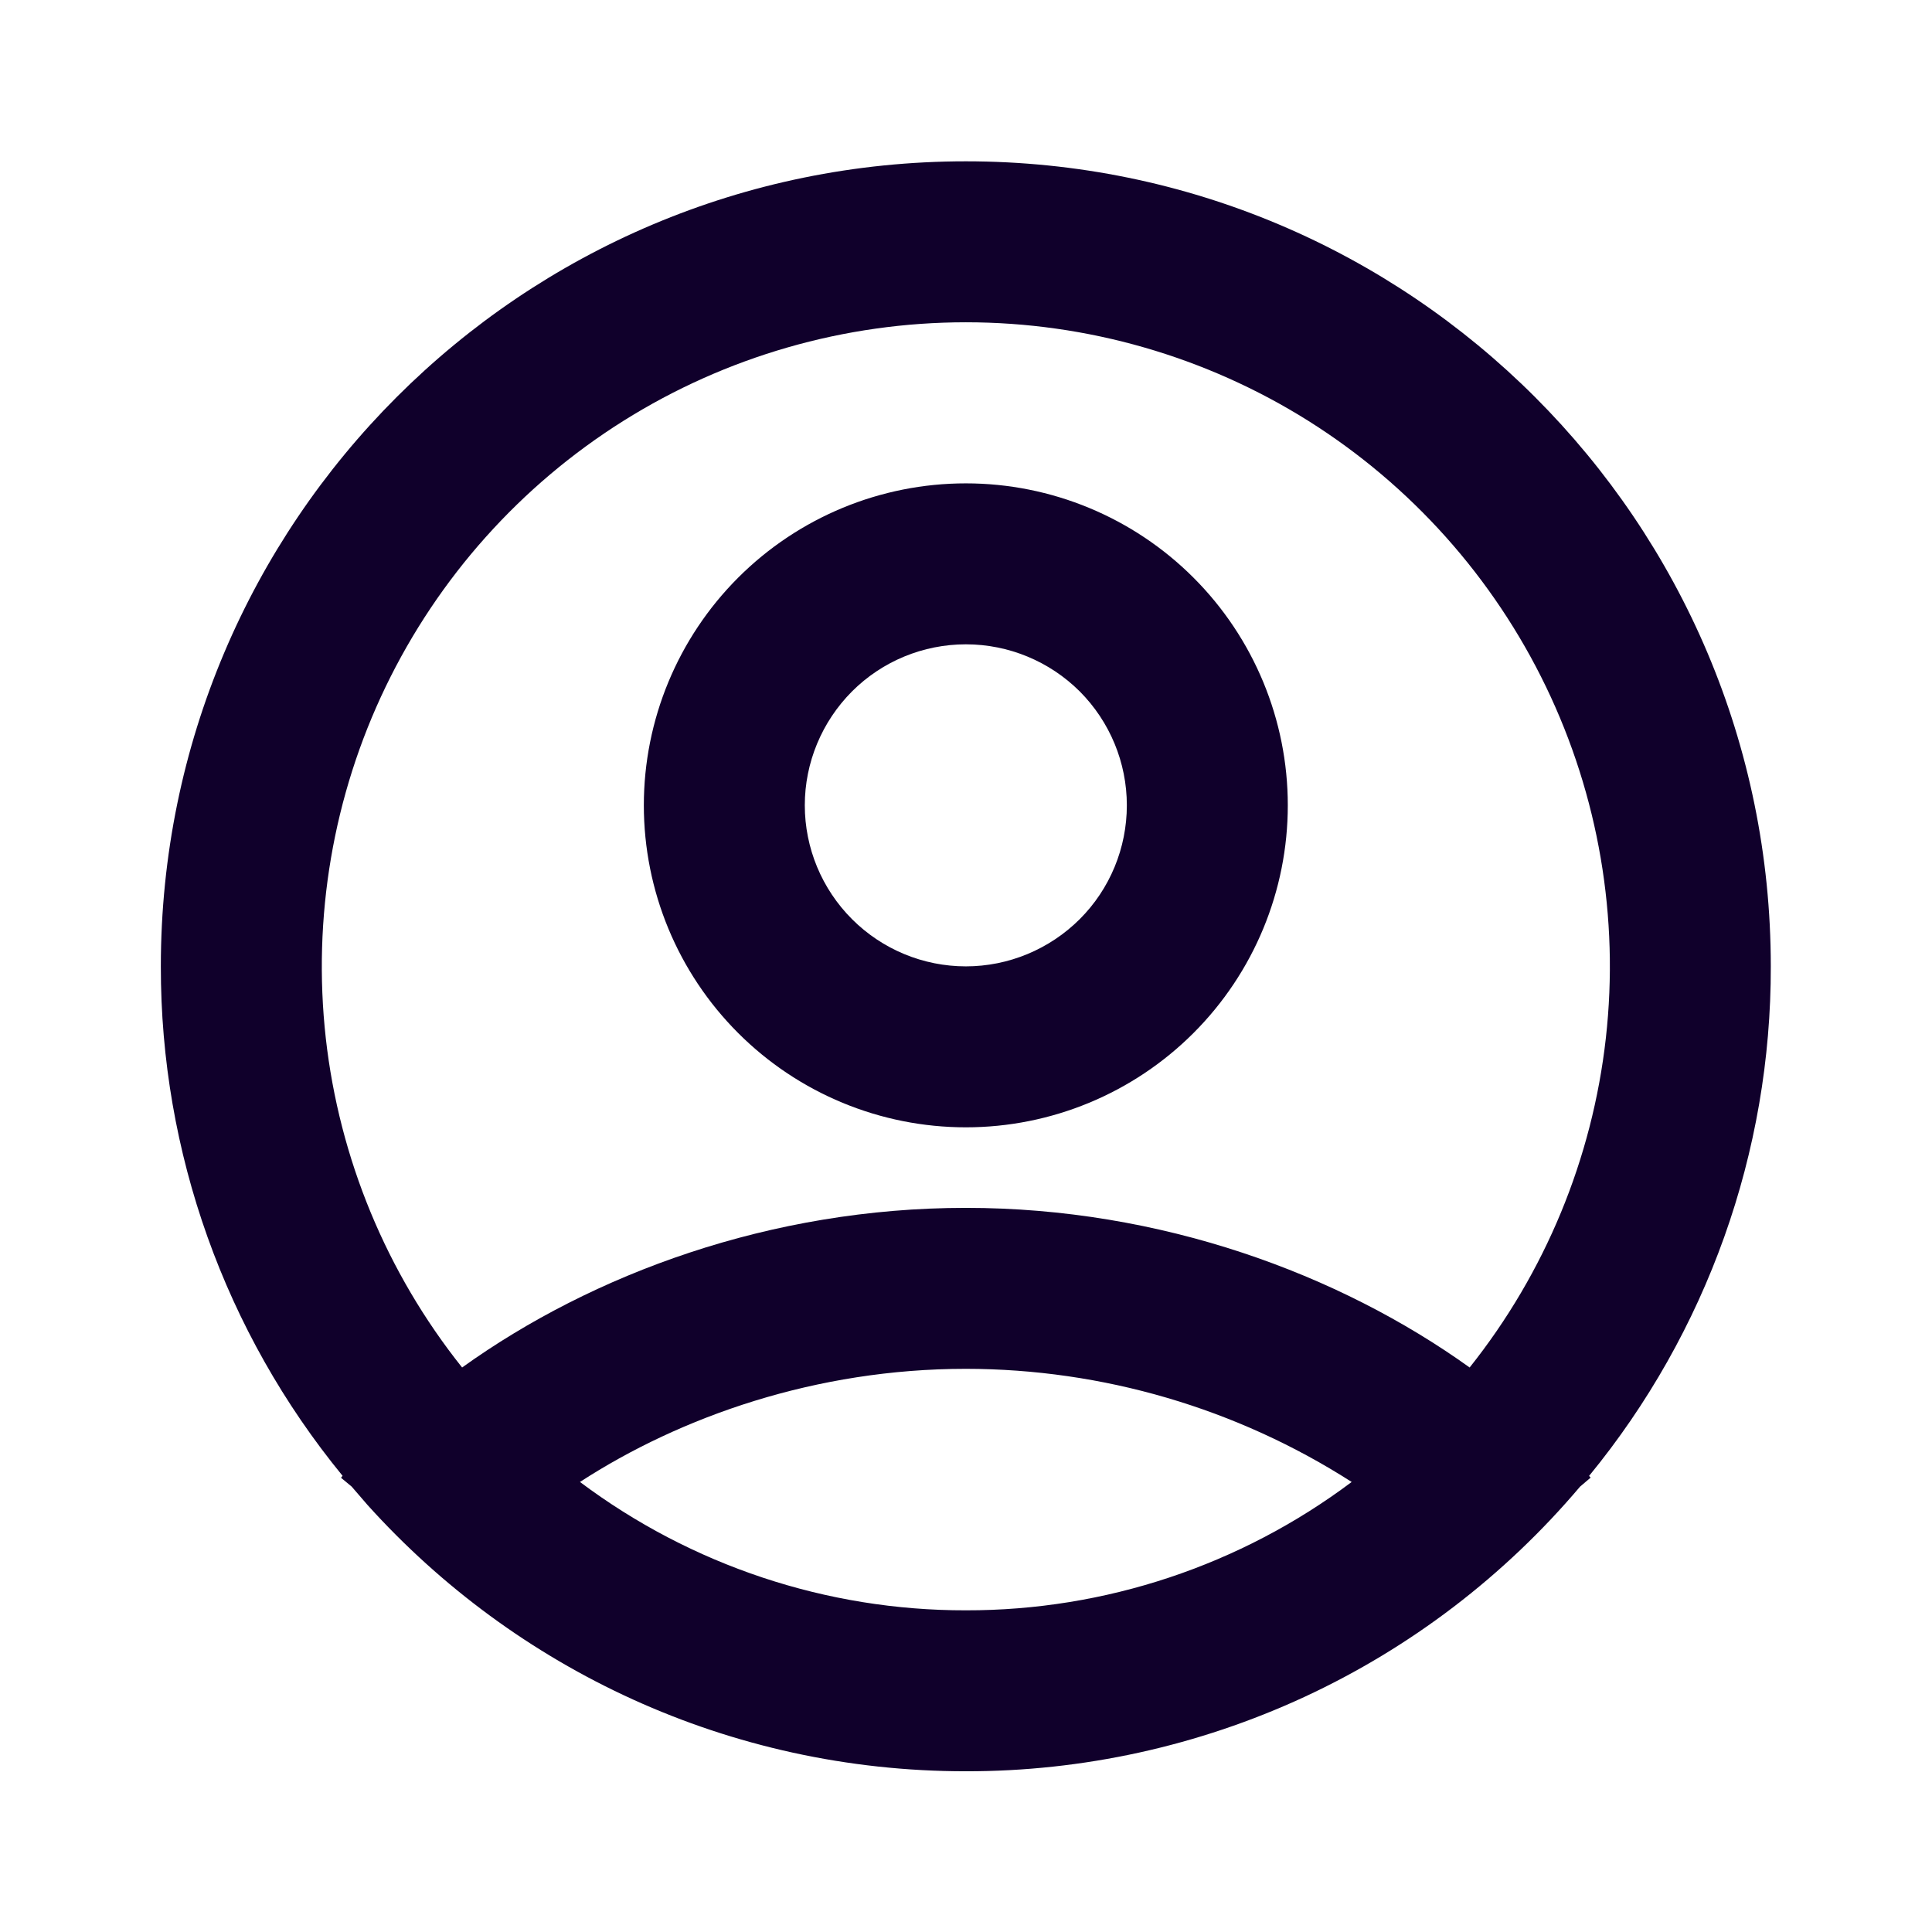 <svg width="16" height="16" viewBox="0 0 16 16" fill="none" xmlns="http://www.w3.org/2000/svg">
<g clip-path="url(#clip0_441_14975)">
<path fill-rule="evenodd" clip-rule="evenodd" d="M7.999 1.336C11.681 1.336 14.665 4.321 14.665 8.003C14.668 9.541 14.136 11.033 13.16 12.223L13.173 12.237L13.085 12.312C12.46 13.051 11.681 13.646 10.803 14.053C9.924 14.46 8.967 14.67 7.999 14.669C6.032 14.669 4.265 13.818 3.045 12.465L2.912 12.311L2.824 12.238L2.837 12.222C1.862 11.032 1.33 9.541 1.332 8.003C1.332 4.321 4.317 1.336 7.999 1.336ZM7.999 11.336C6.759 11.336 5.638 11.731 4.803 12.273C5.725 12.964 6.846 13.338 7.999 13.336C9.151 13.338 10.273 12.964 11.194 12.273C10.24 11.662 9.131 11.337 7.999 11.336ZM7.999 2.669C6.995 2.669 6.012 2.952 5.162 3.486C4.312 4.02 3.63 4.783 3.194 5.687C2.758 6.591 2.587 7.6 2.698 8.597C2.81 9.595 3.201 10.54 3.827 11.325C4.907 10.55 6.382 10.003 7.999 10.003C9.615 10.003 11.09 10.55 12.171 11.325C12.796 10.54 13.187 9.595 13.299 8.597C13.411 7.6 13.239 6.591 12.803 5.687C12.367 4.783 11.685 4.02 10.836 3.486C9.986 2.952 9.002 2.669 7.999 2.669ZM7.999 4.003C8.706 4.003 9.384 4.284 9.884 4.784C10.384 5.284 10.665 5.962 10.665 6.669C10.665 7.377 10.384 8.055 9.884 8.555C9.384 9.055 8.706 9.336 7.999 9.336C7.291 9.336 6.613 9.055 6.113 8.555C5.613 8.055 5.332 7.377 5.332 6.669C5.332 5.962 5.613 5.284 6.113 4.784C6.613 4.284 7.291 4.003 7.999 4.003ZM7.999 5.336C7.645 5.336 7.306 5.476 7.056 5.726C6.806 5.977 6.665 6.316 6.665 6.669C6.665 7.023 6.806 7.362 7.056 7.612C7.306 7.862 7.645 8.003 7.999 8.003C8.352 8.003 8.691 7.862 8.942 7.612C9.192 7.362 9.332 7.023 9.332 6.669C9.332 6.316 9.192 5.977 8.942 5.726C8.691 5.476 8.352 5.336 7.999 5.336Z" fill="#10002B"/>
</g>
<defs>
<clipPath id="clip0_441_14975">
<rect width="16" height="16" fill="white"/>
</clipPath>
</defs>
</svg>
